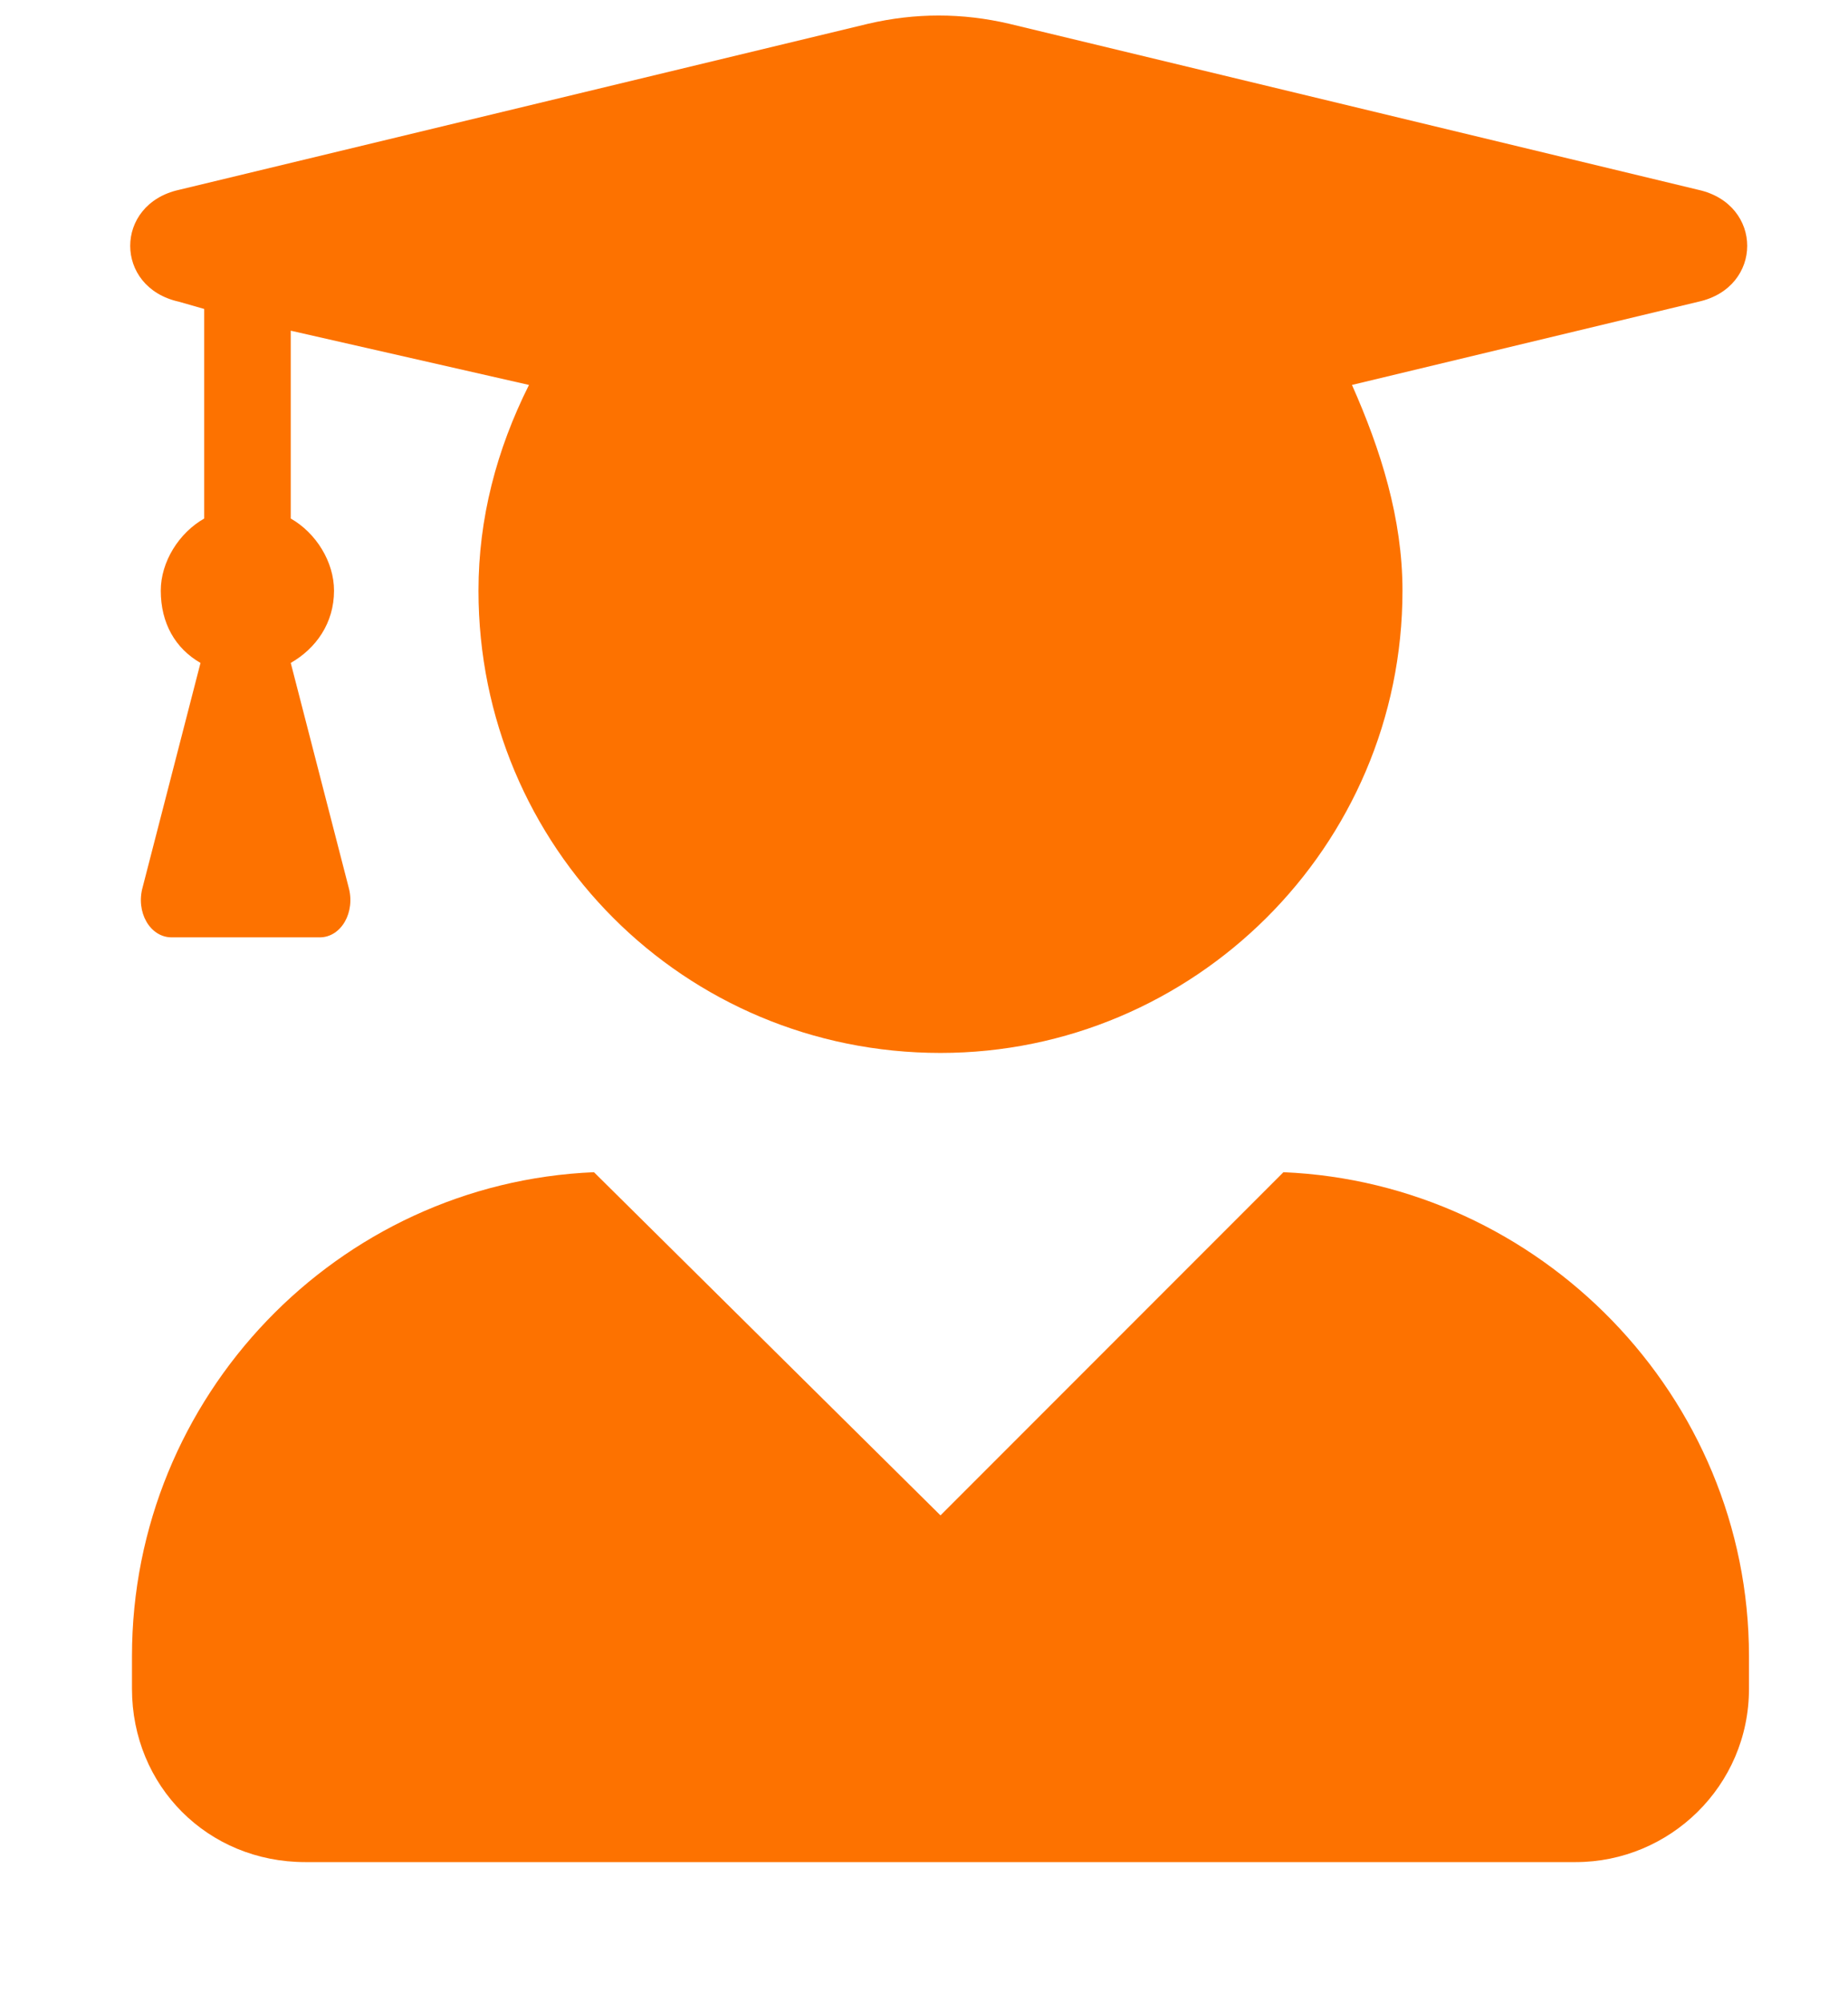 <svg width="12" height="13" viewBox="0 0 12 13" fill="none" xmlns="http://www.w3.org/2000/svg">
<path d="M8.334 7.607L6.107 9.834L3.857 7.607C2.193 7.677 0.857 9.06 0.857 10.748V10.959C0.857 11.591 1.349 12.084 1.982 12.084H10.232C10.841 12.084 11.357 11.591 11.357 10.959V10.748C11.357 9.06 9.998 7.677 8.334 7.607ZM1.162 1.958L1.326 2.005V3.365C1.162 3.458 1.044 3.646 1.044 3.833C1.044 4.044 1.138 4.208 1.302 4.302L0.927 5.755C0.88 5.919 0.974 6.083 1.115 6.083H2.076C2.216 6.083 2.31 5.919 2.263 5.755L1.888 4.302C2.052 4.208 2.169 4.044 2.169 3.833C2.169 3.646 2.052 3.458 1.888 3.365V2.146L3.435 2.498C3.224 2.919 3.107 3.365 3.107 3.833C3.107 5.498 4.443 6.833 6.107 6.833C7.748 6.833 9.107 5.498 9.107 3.833C9.107 3.365 8.966 2.919 8.779 2.498L11.029 1.958C11.451 1.865 11.451 1.326 11.029 1.232L6.552 0.154C6.248 0.083 5.943 0.083 5.638 0.154L1.162 1.232C0.74 1.326 0.74 1.865 1.162 1.958Z" fill="#FD7200"/>
</svg>
